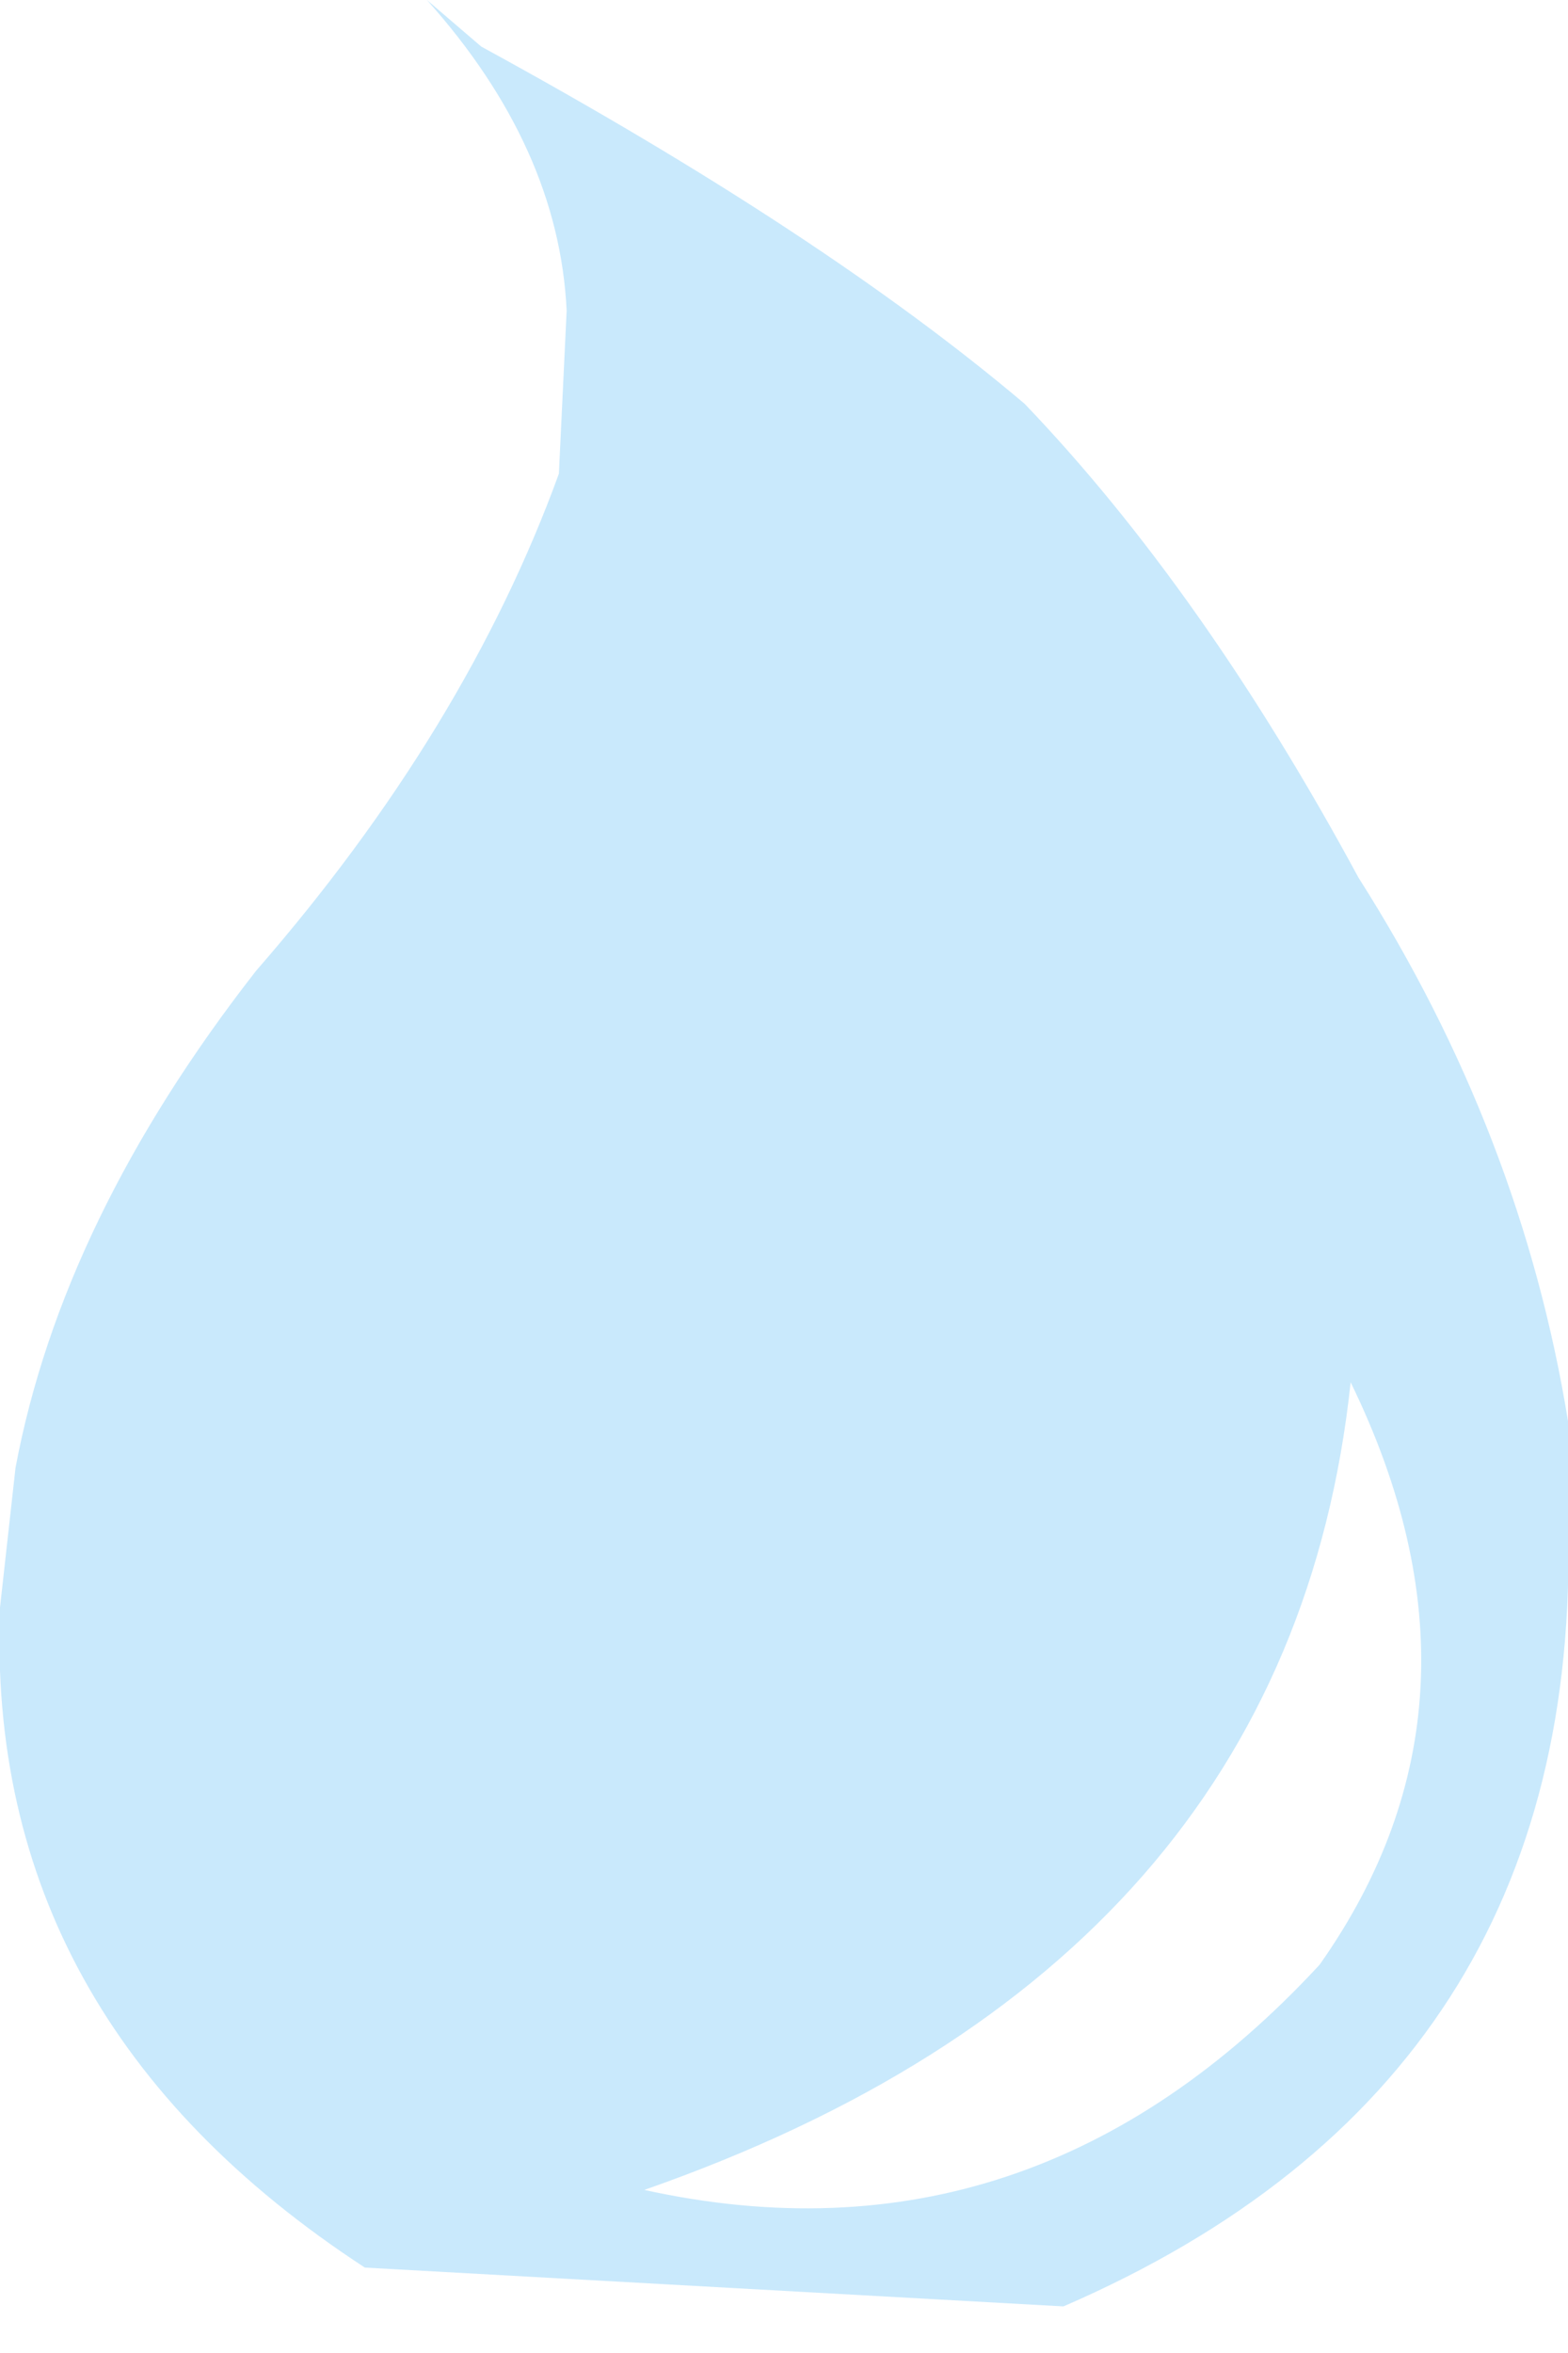 <?xml version="1.0" encoding="UTF-8" standalone="no"?>
<svg xmlns:xlink="http://www.w3.org/1999/xlink" height="15.15px" width="10.1px" xmlns="http://www.w3.org/2000/svg">
  <g transform="matrix(1.0, 0.0, 0.0, 1.0, 5.05, 7.6)">
    <path d="M-0.9 6.5 Q1.6 7.05 3.45 5.05 4.65 3.35 3.65 1.3 3.25 5.05 -0.9 6.5 M-2.3 -7.6 L-1.95 -7.3 Q0.25 -6.1 1.55 -5.0 2.7 -3.8 3.7 -1.95 4.75 -0.3 5.05 1.55 L5.05 2.2 Q5.15 5.8 1.8 7.25 L-2.7 7.0 Q-5.15 5.4 -5.05 2.75 L-4.95 1.85 Q-4.65 0.25 -3.4 -1.35 -2.05 -2.9 -1.45 -4.55 L-1.4 -5.6 Q-1.45 -6.65 -2.3 -7.6" fill="#c9e9fc" fill-rule="evenodd" stroke="none"/>
  </g>
</svg>
